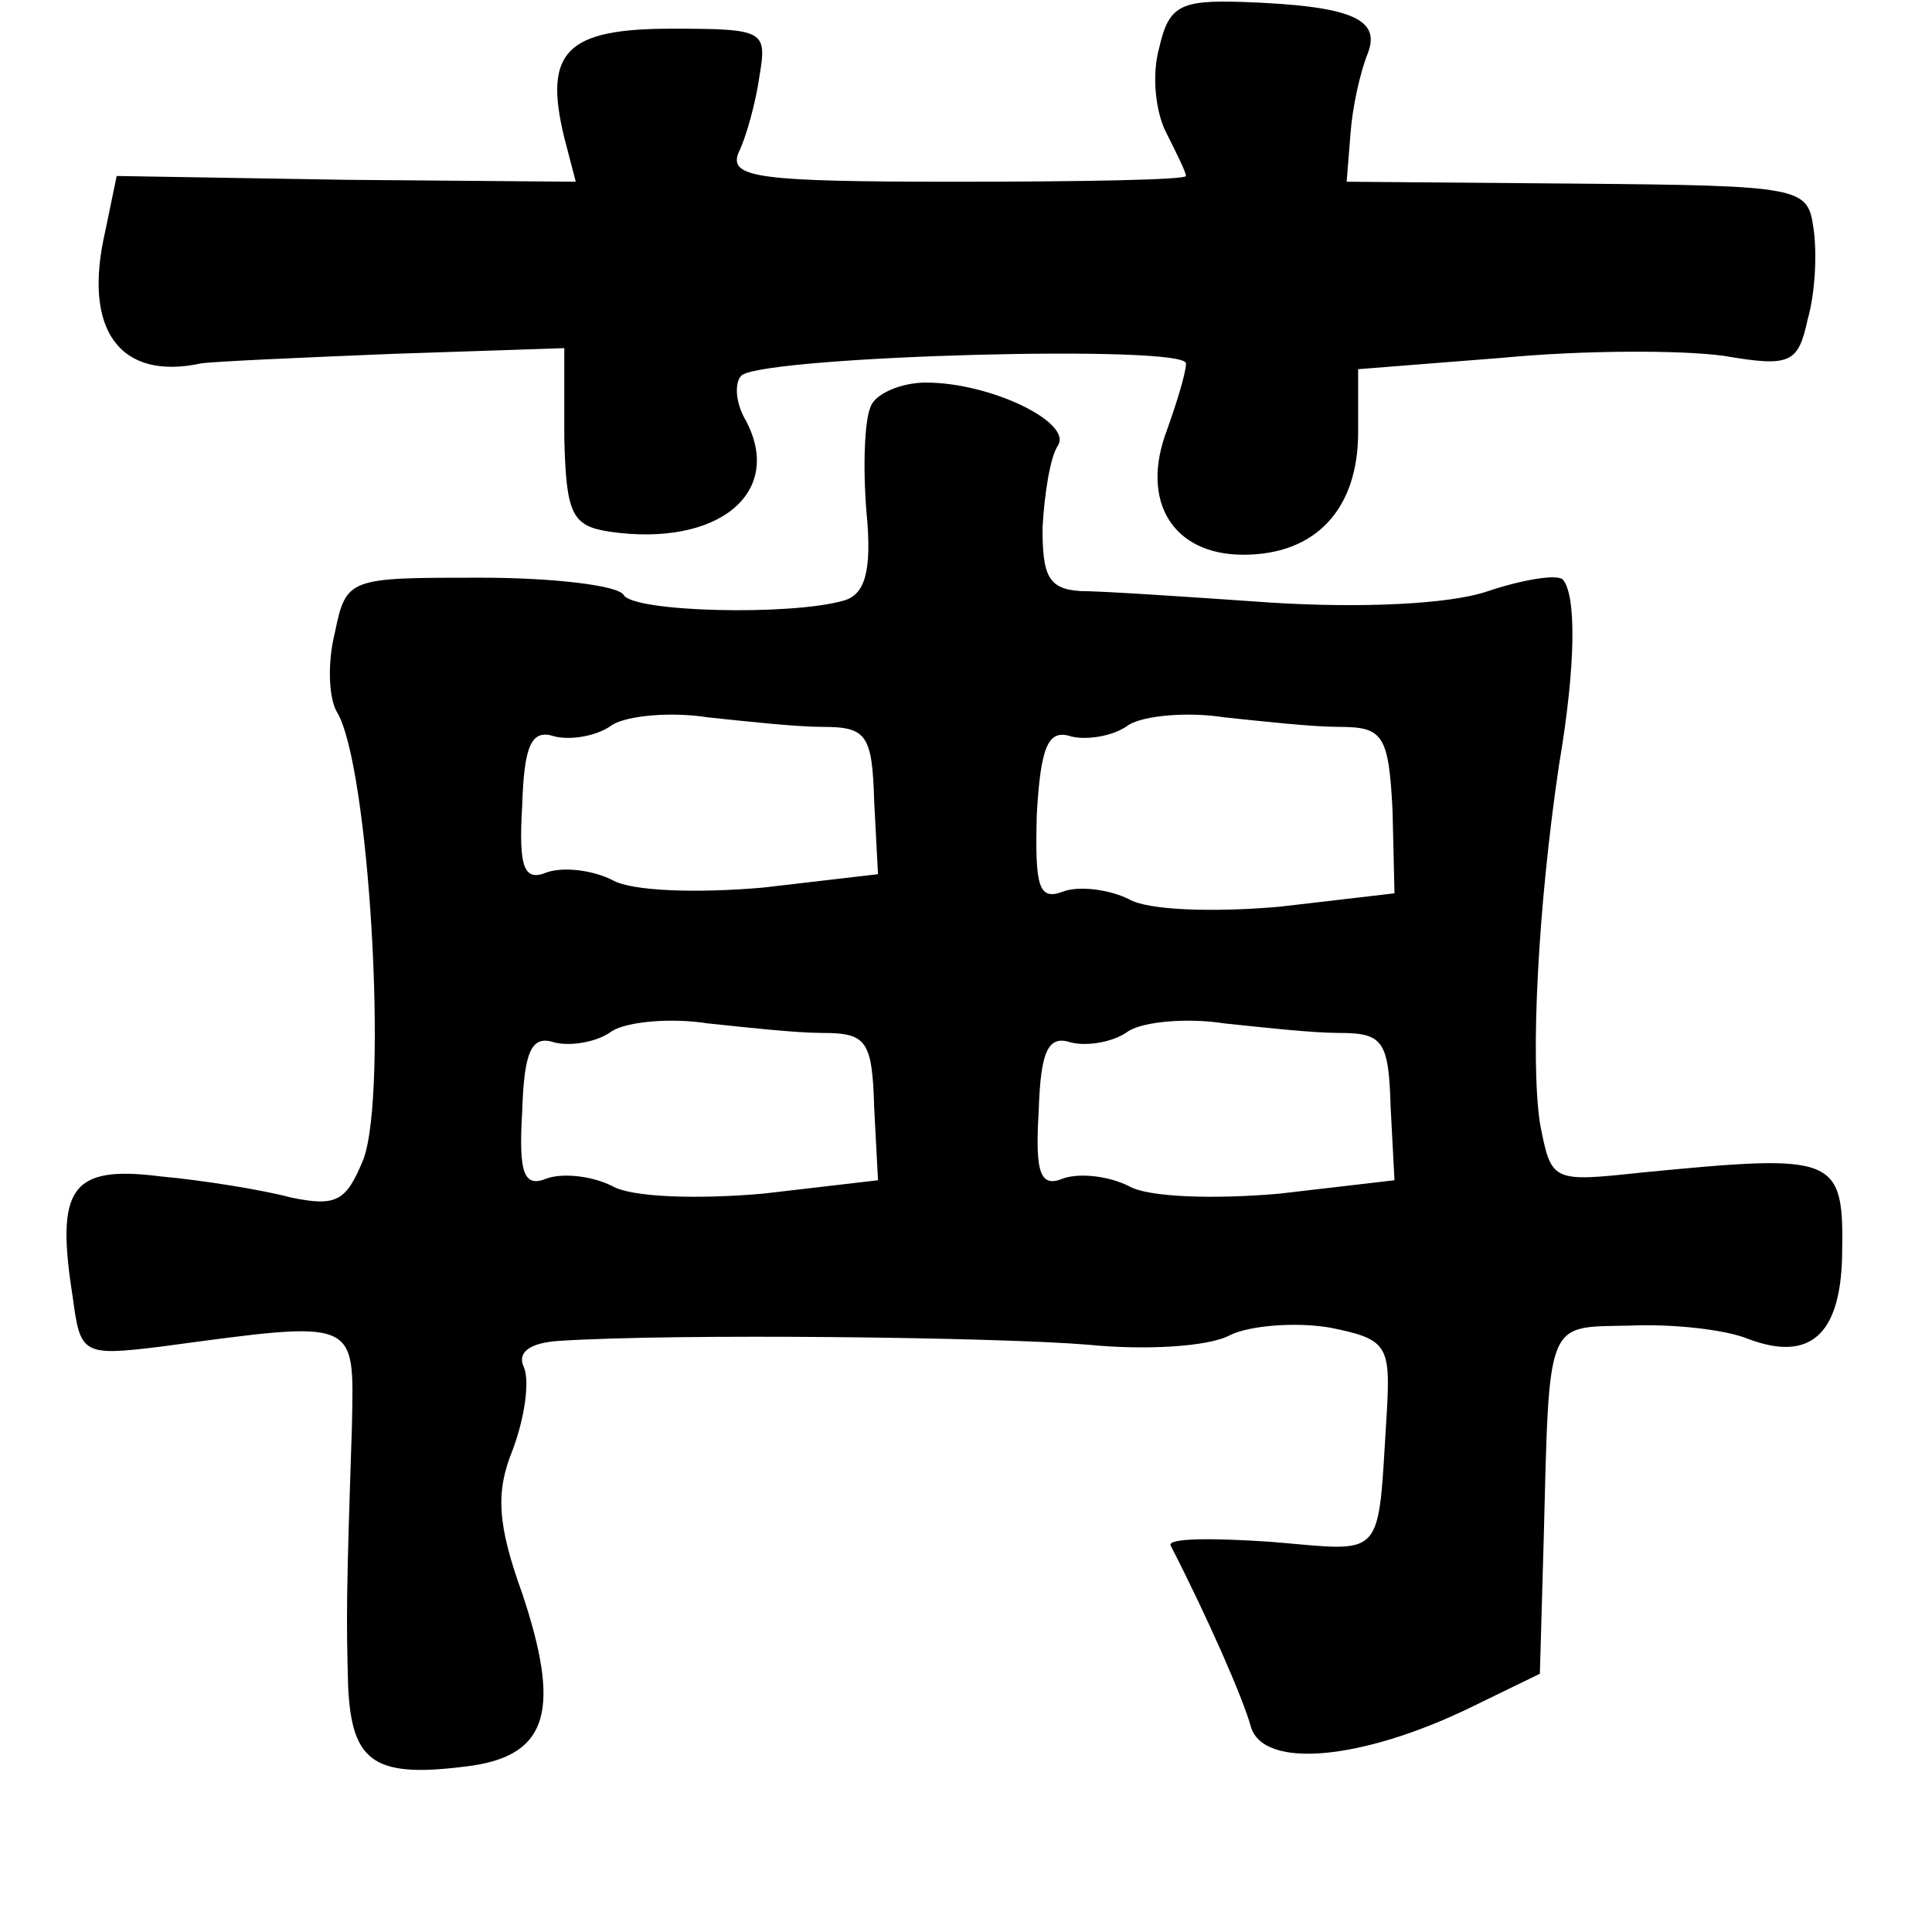 <?xml version="1.0" standalone="no"?>
<!DOCTYPE svg PUBLIC "-//W3C//DTD SVG 20010904//EN"
 "http://www.w3.org/TR/2001/REC-SVG-20010904/DTD/svg10.dtd">
<svg version="1.0" xmlns="http://www.w3.org/2000/svg"
 width="101pt" height="101pt" viewBox="0 0 101 101"
 preserveAspectRatio="xMidYMid meet">
<g transform="translate(0,101) scale(0.1,-0.1)"
fill="#000000" stroke="none">
<path d="M606 985 c-4 -14 -2 -34 4 -45 5 -10 10 -20 10 -22 0 -2 -54 -3 -120
-3 -103 0 -119 2 -114 15 4 8 9 26 11 40 4 24 3 25 -46 25 -55 0 -67 -12 -56
-57 l6 -23 -120 1 -120 2 -6 -29 c-12 -52 8 -78 50 -69 6 1 51 3 100 5 l90 3
0 -47 c1 -40 4 -46 24 -49 56 -8 91 20 71 58 -6 10 -6 21 -2 24 16 10 232 16
232 6 0 -5 -5 -21 -10 -35 -14 -37 3 -65 40 -65 38 0 60 24 60 64 l0 33 76 6
c42 4 93 4 115 1 35 -6 39 -4 44 19 4 14 5 35 3 48 -3 21 -6 22 -123 23 l-121
1 2 25 c1 14 5 32 9 42 7 18 -8 25 -66 27 -32 1 -38 -2 -43 -24z"/>
<path d="M455 797 c-3 -7 -4 -31 -2 -55 3 -31 -1 -43 -12 -46 -28 -8 -110 -6
-115 3 -3 5 -37 9 -75 9 -69 0 -70 0 -76 -29 -4 -16 -3 -34 1 -41 17 -27 27
-199 14 -234 -9 -22 -14 -25 -38 -20 -15 4 -46 9 -68 11 -47 6 -55 -6 -46 -63
4 -30 5 -31 46 -26 104 14 101 15 100 -41 -3 -90 -3 -100 -2 -137 2 -40 14
-48 65 -41 40 6 46 30 26 90 -13 36 -14 53 -5 75 6 16 9 35 6 43 -4 8 3 13 18
14 61 4 229 2 277 -2 30 -3 63 -1 74 5 10 5 34 7 52 4 30 -6 32 -9 30 -44 -5
-79 0 -73 -61 -68 -30 2 -54 2 -52 -2 19 -37 38 -80 42 -95 7 -22 58 -17 114
10 l37 18 2 70 c3 117 1 111 45 112 22 1 50 -2 62 -7 32 -12 48 2 49 43 1 53
-2 54 -105 44 -47 -5 -47 -5 -53 26 -5 34 -1 113 10 187 9 53 9 89 2 97 -3 3
-21 0 -39 -6 -20 -7 -67 -9 -114 -6 -43 3 -88 6 -99 6 -17 1 -20 8 -20 33 1
18 4 37 8 43 8 12 -35 33 -69 33 -13 0 -27 -6 -29 -13z m-25 -167 c23 0 26 -4
27 -39 l2 -38 -60 -7 c-34 -3 -69 -2 -79 4 -10 5 -25 7 -34 4 -12 -5 -15 2
-13 35 1 32 5 40 17 36 8 -2 22 0 30 6 8 5 31 7 50 4 19 -2 46 -5 60 -5z m270
0 c23 0 26 -4 28 -44 l1 -43 -60 -7 c-34 -3 -69 -2 -79 4 -10 5 -26 7 -34 4
-13 -5 -15 2 -14 40 2 36 6 45 18 41 8 -2 22 0 30 6 8 5 31 7 50 4 19 -2 46
-5 60 -5z m-270 -160 c23 0 26 -4 27 -39 l2 -38 -60 -7 c-34 -3 -69 -2 -79 4
-10 5 -25 7 -34 4 -12 -5 -15 2 -13 35 1 32 5 40 17 36 8 -2 22 0 30 6 8 5 31
7 50 4 19 -2 46 -5 60 -5z m270 0 c23 0 26 -4 27 -39 l2 -38 -60 -7 c-34 -3
-69 -2 -79 4 -10 5 -25 7 -34 4 -12 -5 -15 2 -13 35 1 32 5 40 17 36 8 -2 22
0 30 6 8 5 31 7 50 4 19 -2 46 -5 60 -5z"/>
</g>
</svg>

